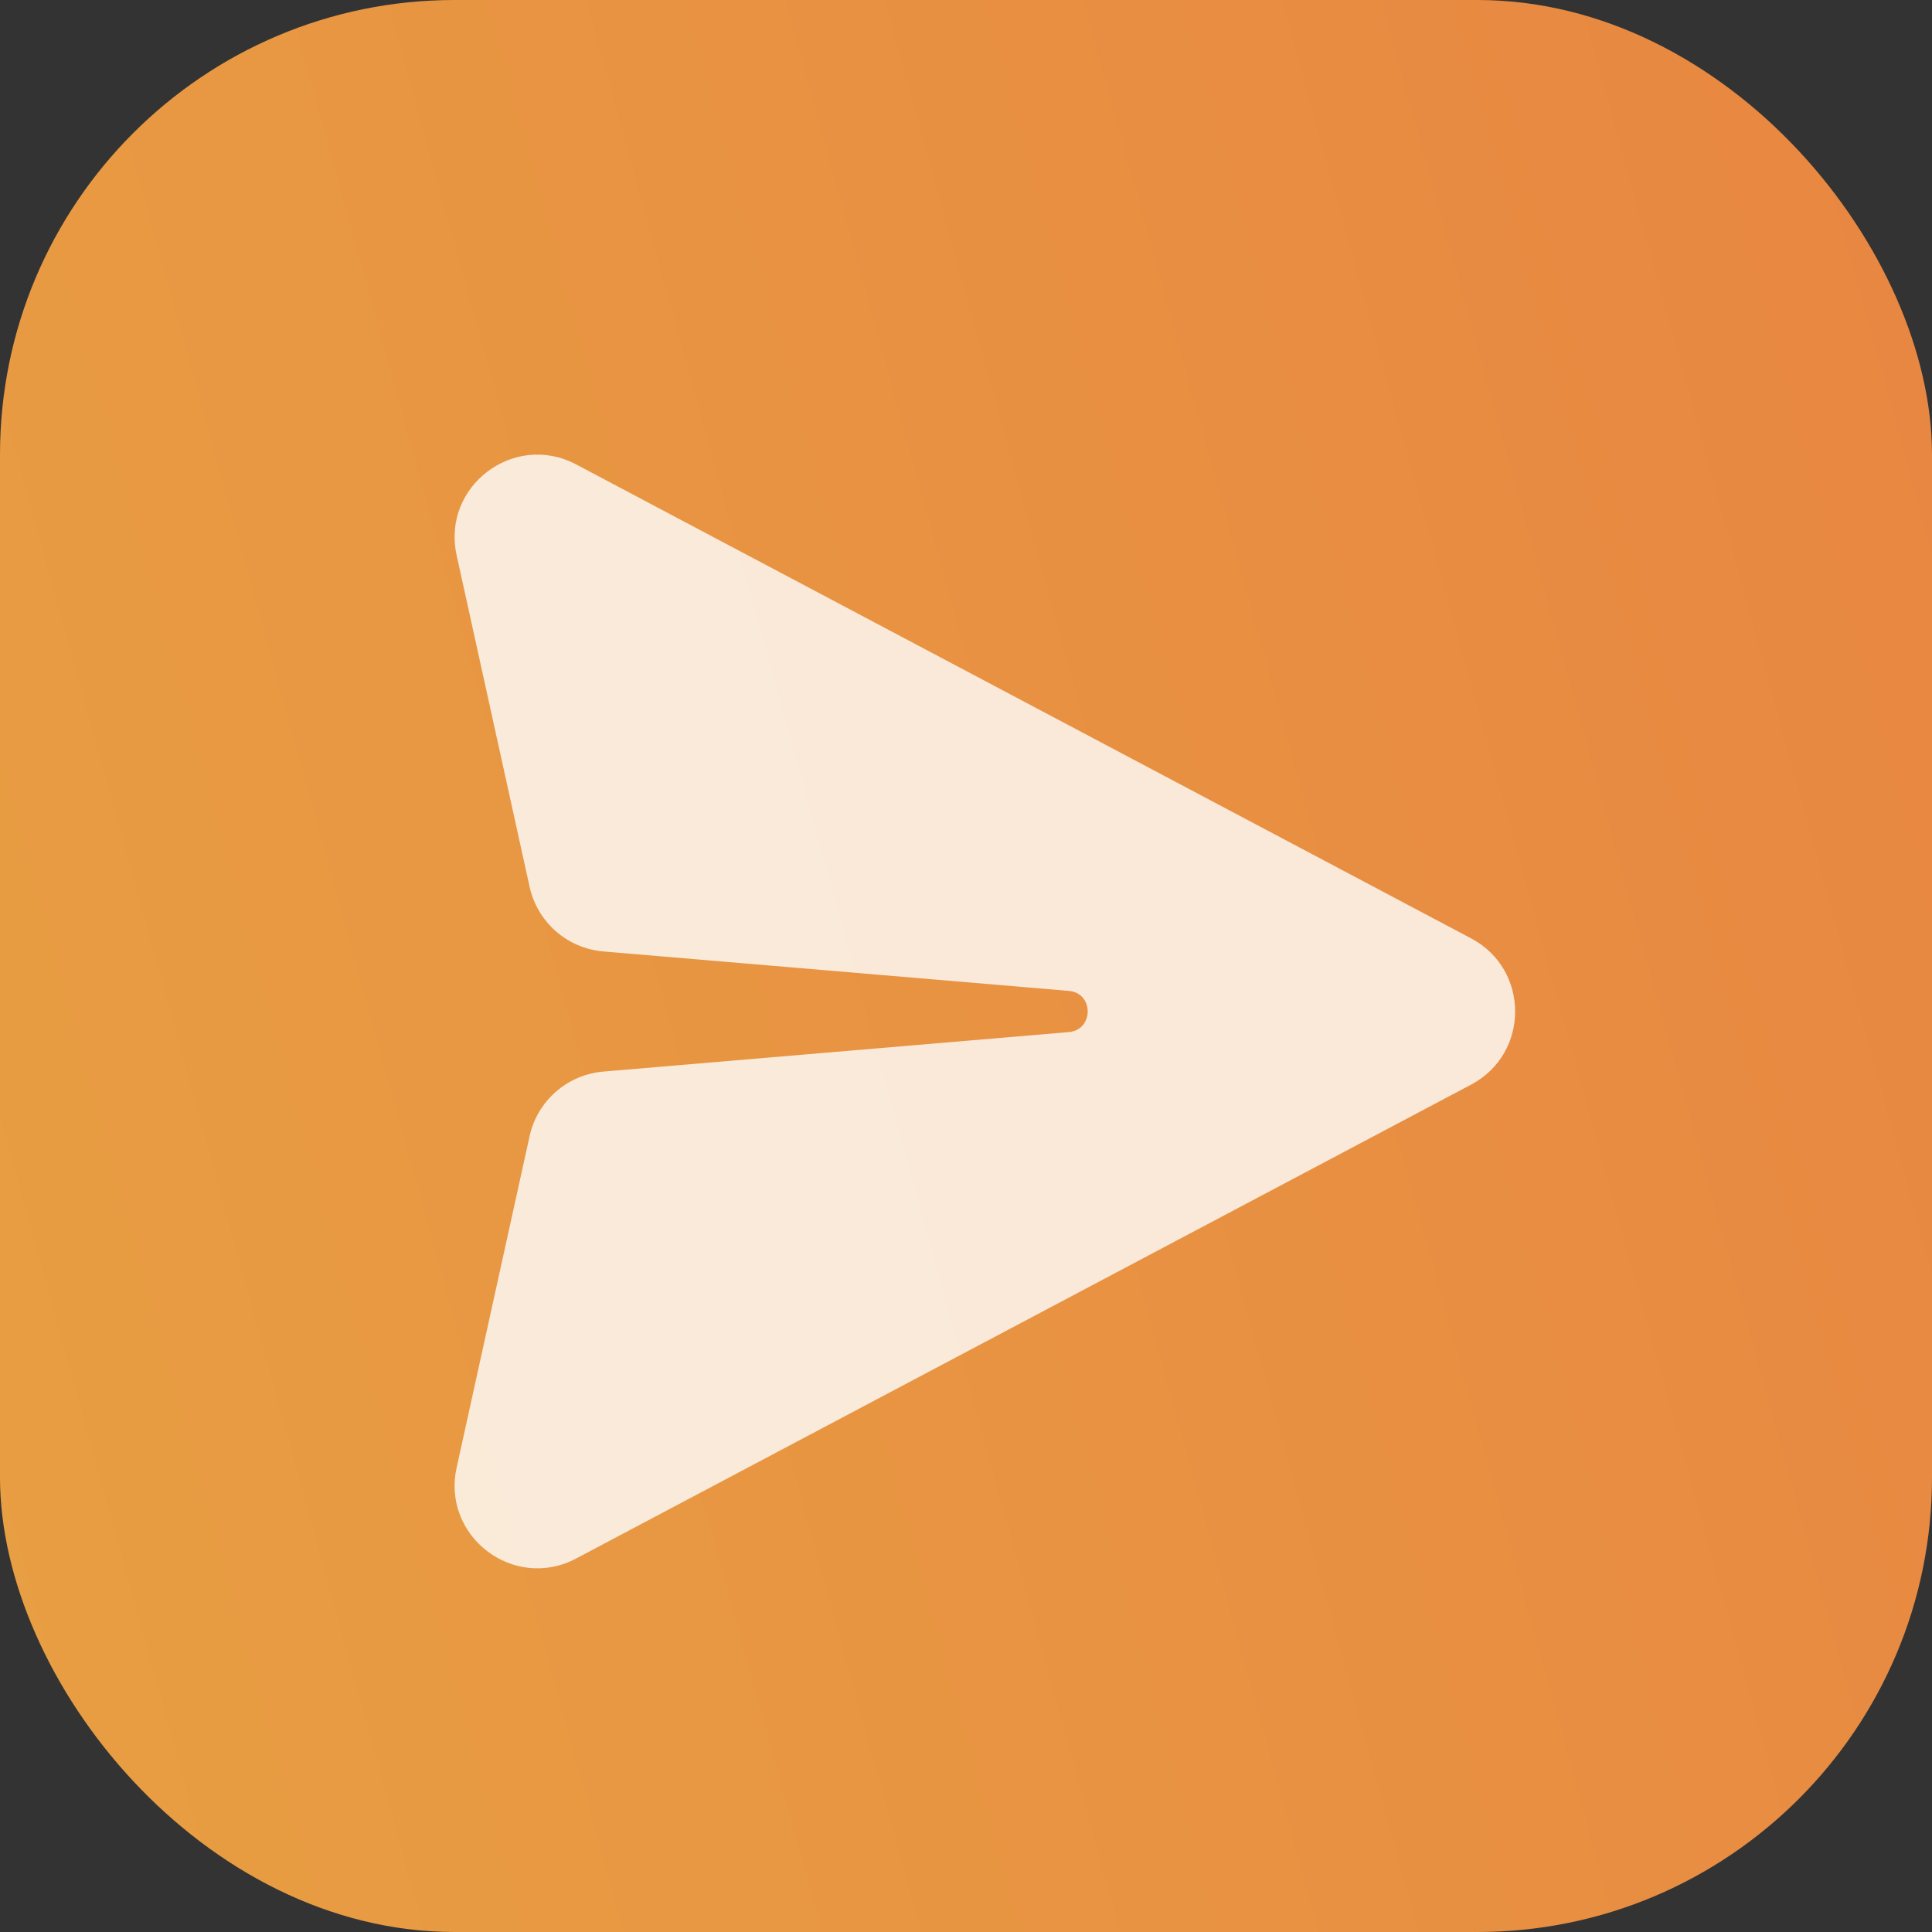 <svg width="34" height="34" viewBox="0 0 34 34" fill="none" xmlns="http://www.w3.org/2000/svg">
<rect x="0" y="0" width="34" height="34" fill="#333333" stroke="none"/>
<g id="Group 1410126648">
<rect id="Rectangle 18" width="34" height="34" rx="8" fill="url(#paint0_linear_8407_748)" fill-opacity="0.9"/>
<path id="Vector" d="M25.89 16.514L10.139 8.173C9.042 7.593 7.769 8.561 8.036 9.772L9.32 15.607C9.387 15.91 9.549 16.184 9.782 16.389C10.016 16.593 10.309 16.718 10.619 16.744L18.809 17.438C19.253 17.475 19.253 18.125 18.809 18.163L10.618 18.858C10.309 18.884 10.016 19.008 9.782 19.213C9.548 19.418 9.386 19.692 9.32 19.995L8.036 25.828C7.769 27.039 9.043 28.008 10.139 27.427L25.89 19.087C26.922 18.54 26.922 17.061 25.89 16.514Z" fill="white" fill-opacity="0.8"/>
</g>
<defs>
<linearGradient id="paint0_linear_8407_748" x1="-0.596" y1="38.349" x2="43.264" y2="26.231" gradientUnits="userSpaceOnUse">
<stop stop-color="#FCAC44"/>
<stop offset="1" stop-color="#FC8E43"/>
</linearGradient>
</defs>
</svg>
